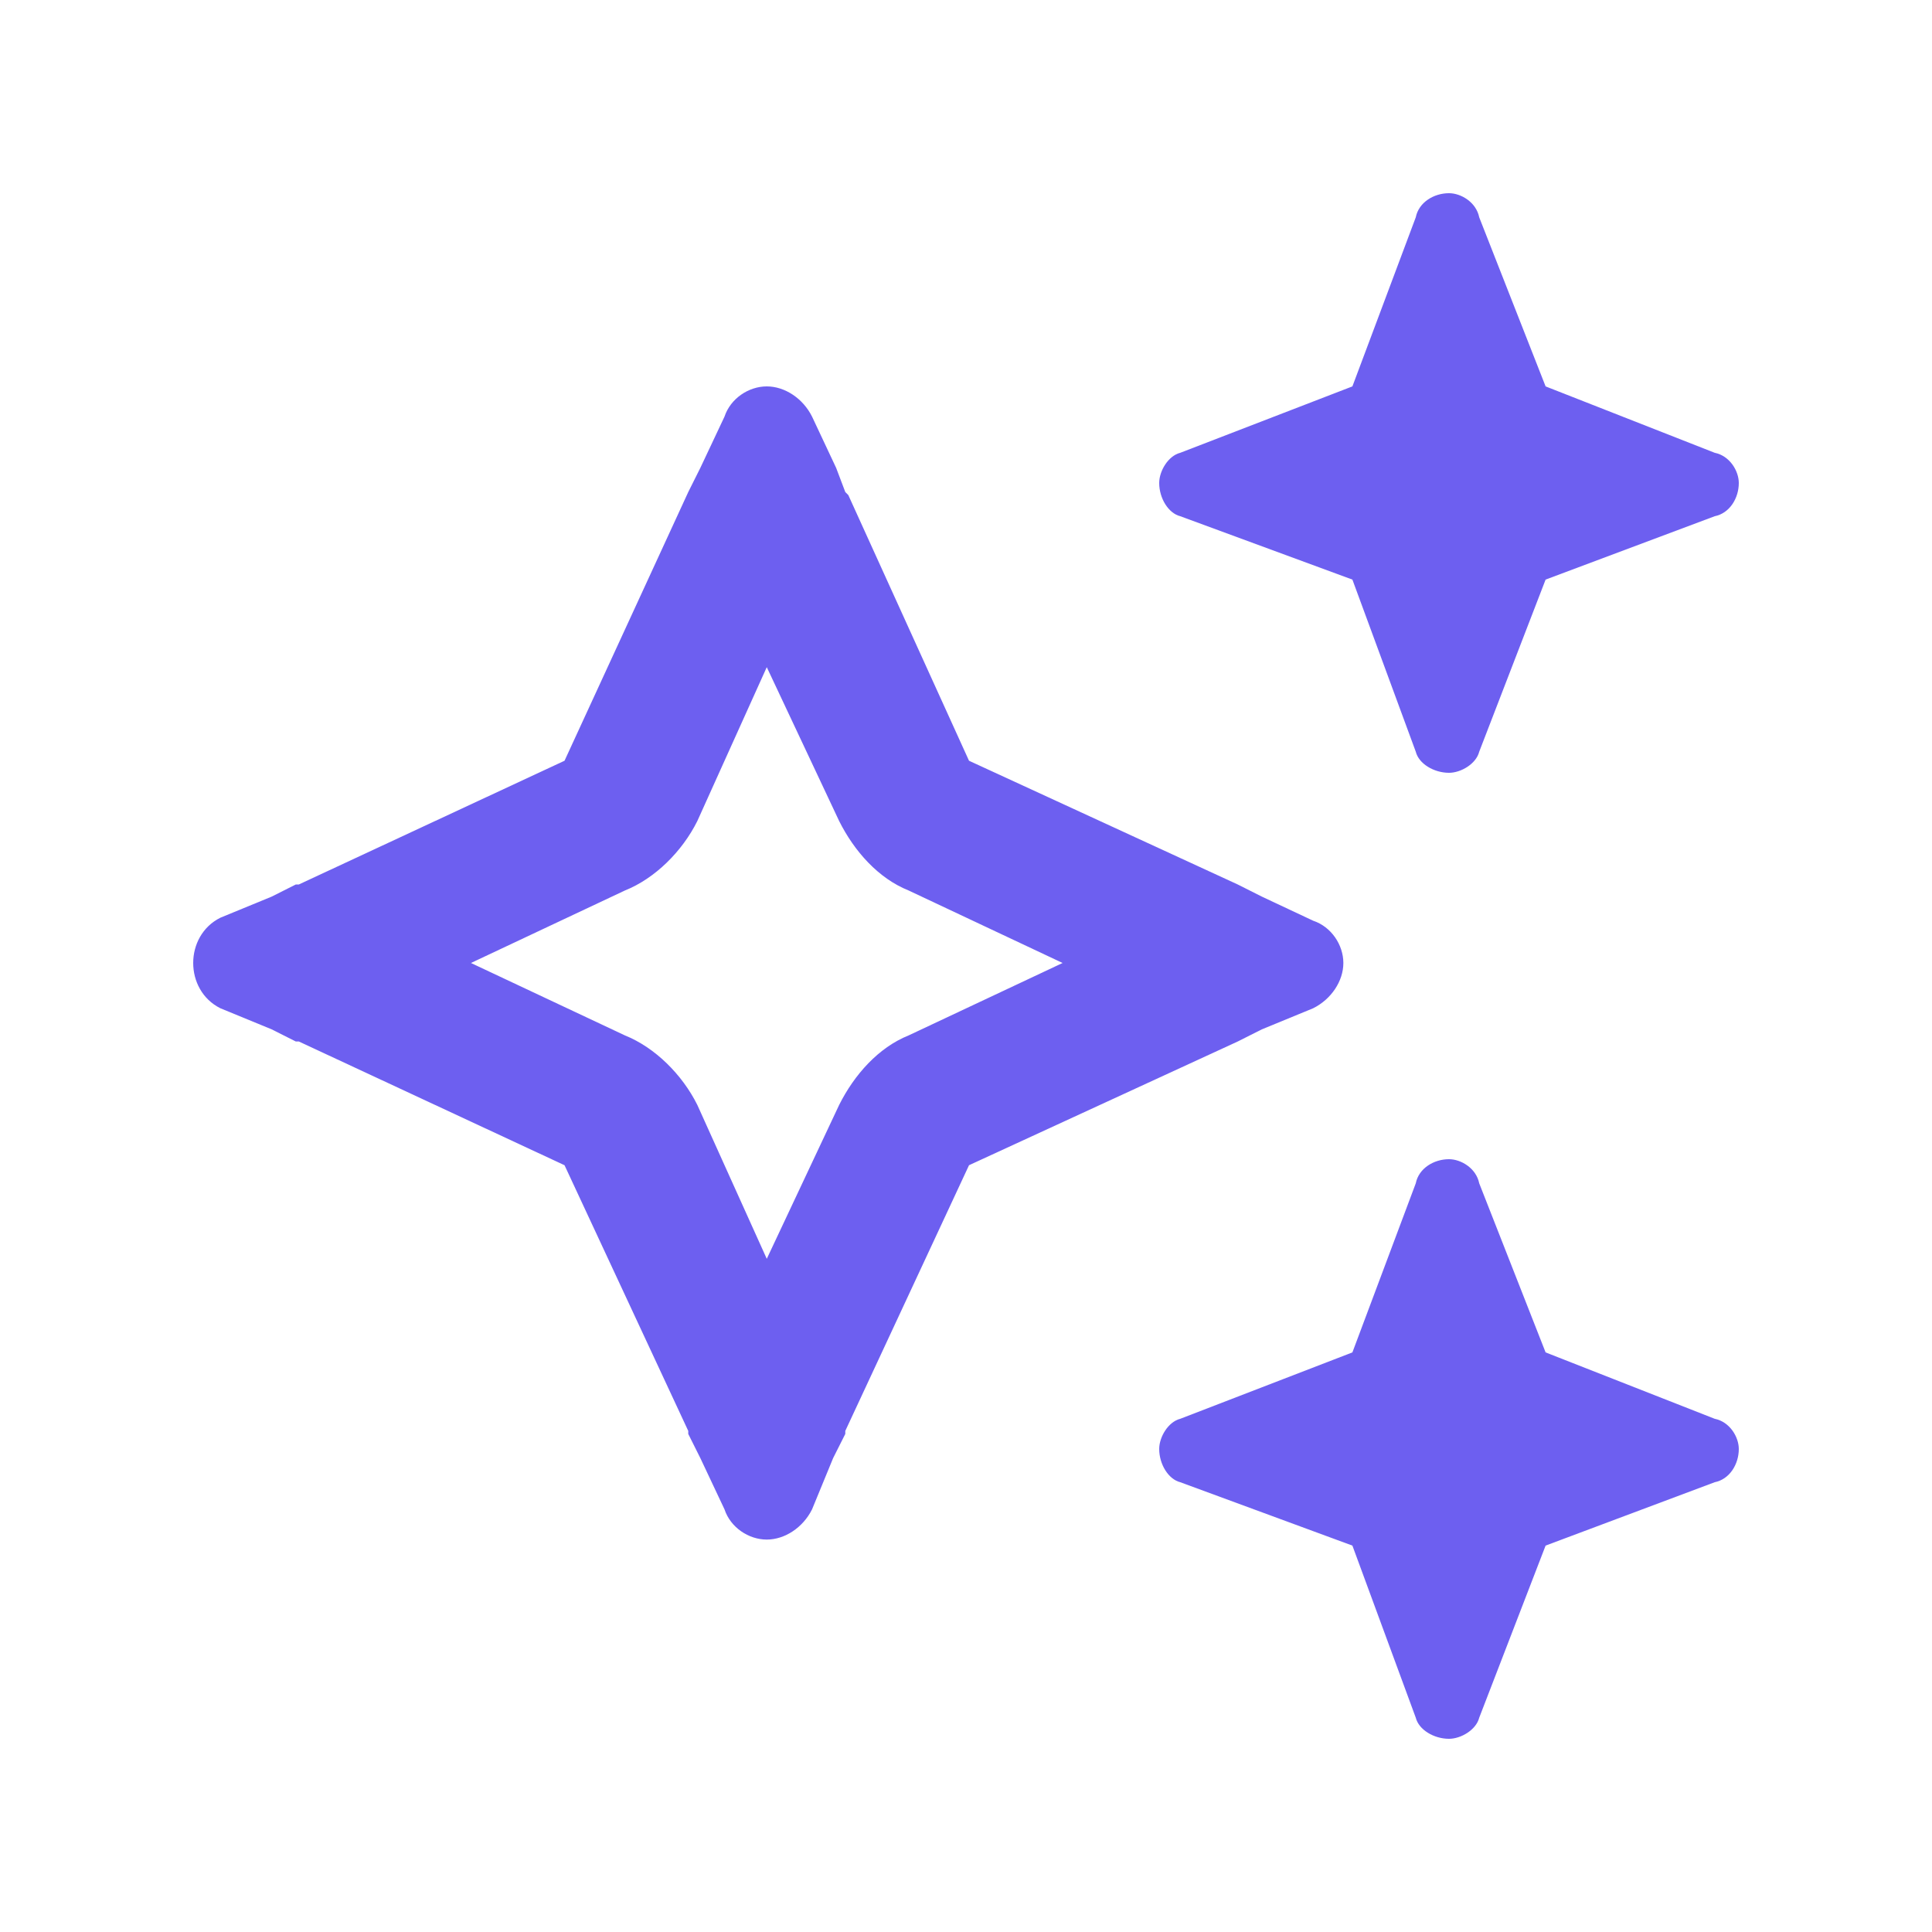 <svg width="25" height="25" viewBox="0 0 25 25" fill="none" xmlns="http://www.w3.org/2000/svg">
<path d="M15.273 5.859L17.5 5L18.32 2.812C18.359 2.617 18.555 2.5 18.75 2.5C18.906 2.5 19.102 2.617 19.141 2.812L20 5L22.188 5.859C22.383 5.898 22.5 6.094 22.5 6.25C22.5 6.445 22.383 6.641 22.188 6.68L20 7.5L19.141 9.727C19.102 9.883 18.906 10 18.75 10C18.555 10 18.359 9.883 18.32 9.727L17.5 7.5L15.273 6.68C15.117 6.641 15 6.445 15 6.25C15 6.094 15.117 5.898 15.273 5.859ZM2.852 11.875L3.516 11.602L3.828 11.445H3.867L7.305 9.844L8.906 6.367L9.062 6.055L9.375 5.391C9.453 5.156 9.688 5 9.922 5C10.156 5 10.391 5.156 10.508 5.391L10.82 6.055L10.938 6.367L10.977 6.406L12.539 9.844L16.016 11.445L16.328 11.602L16.992 11.914C17.227 11.992 17.383 12.227 17.383 12.461C17.383 12.695 17.227 12.93 16.992 13.047L16.328 13.32L16.016 13.477L12.539 15.078L10.938 18.516V18.555L10.781 18.867L10.508 19.531C10.391 19.766 10.156 19.922 9.922 19.922C9.688 19.922 9.453 19.766 9.375 19.531L9.062 18.867L8.906 18.555V18.516L7.305 15.078L3.867 13.477H3.828L3.516 13.32L2.852 13.047C2.617 12.93 2.5 12.695 2.5 12.461C2.5 12.227 2.617 11.992 2.852 11.875ZM6.094 12.461L8.086 13.398C8.477 13.555 8.828 13.906 9.023 14.297L9.922 16.289L10.859 14.297C11.055 13.906 11.367 13.555 11.758 13.398L13.75 12.461L11.758 11.523C11.367 11.367 11.055 11.016 10.859 10.625L9.922 8.633L9.023 10.625C8.828 11.016 8.477 11.367 8.086 11.523L6.094 12.461ZM17.5 17.5L18.32 15.312C18.359 15.117 18.555 15 18.75 15C18.906 15 19.102 15.117 19.141 15.312L20 17.5L22.188 18.359C22.383 18.398 22.5 18.594 22.5 18.75C22.5 18.945 22.383 19.141 22.188 19.18L20 20L19.141 22.227C19.102 22.383 18.906 22.5 18.75 22.5C18.555 22.5 18.359 22.383 18.32 22.227L17.5 20L15.273 19.18C15.117 19.141 15 18.945 15 18.75C15 18.594 15.117 18.398 15.273 18.359L17.5 17.5Z" fill="#6D5FF0"/>
</svg>
